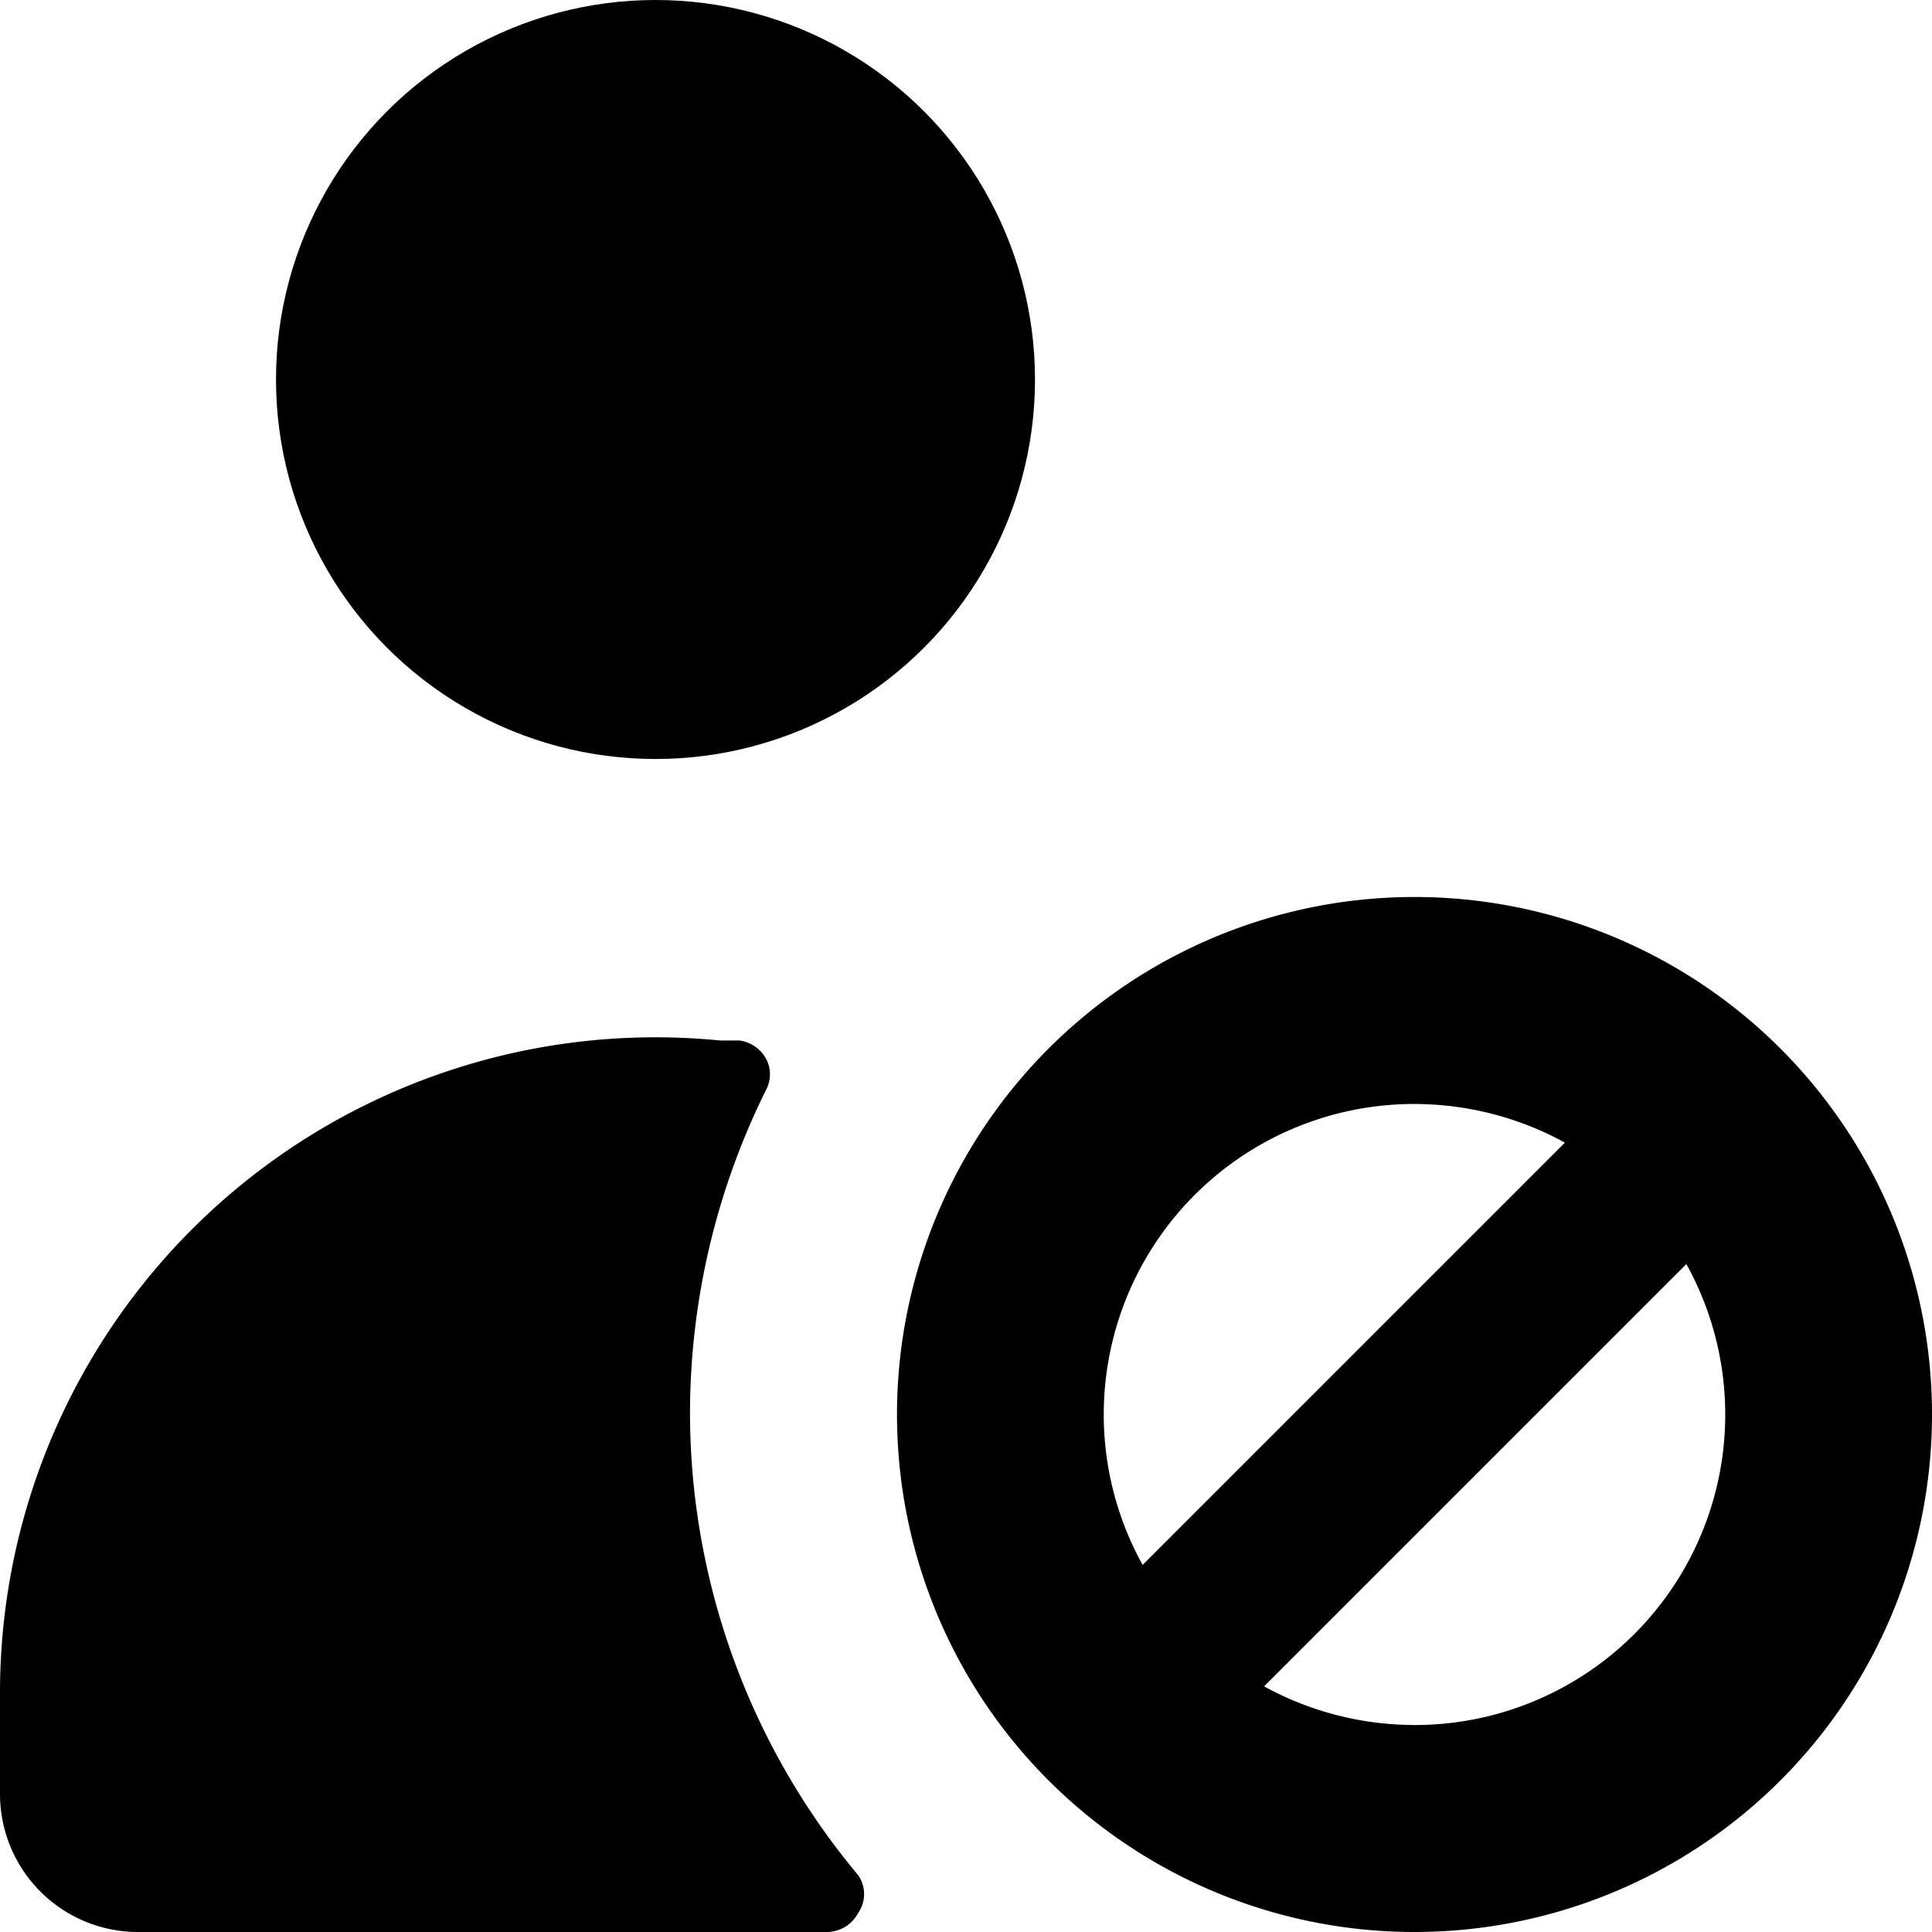 <svg xmlns="http://www.w3.org/2000/svg" viewBox="0 0 14 14">
  <g>
    <circle cx="4.75" cy="2.75" r="2.75" style="fill: #000001"/>
    <path d="M5,10.25A5.28,5.28,0,0,1,5.55,7.9a.24.24,0,0,0,0-.23.26.26,0,0,0-.19-.13l-.14,0A4.75,4.75,0,0,0,0,12.25V13a1,1,0,0,0,1,1H6a.26.26,0,0,0,.22-.14.24.24,0,0,0,0-.27A5.23,5.23,0,0,1,5,10.25Z" style="fill: #000001"/>
    <path d="M10.25,6.5A3.75,3.75,0,1,0,14,10.25,3.75,3.75,0,0,0,10.25,6.5Zm0,1.5a2.27,2.27,0,0,1,1.09.28L8.28,11.34a2.25,2.25,0,0,1,2-3.34Zm0,4.5a2.27,2.27,0,0,1-1.09-.28l3.06-3.06a2.25,2.25,0,0,1-2,3.34Z" style="fill: #000001"/>
  </g>
</svg>
